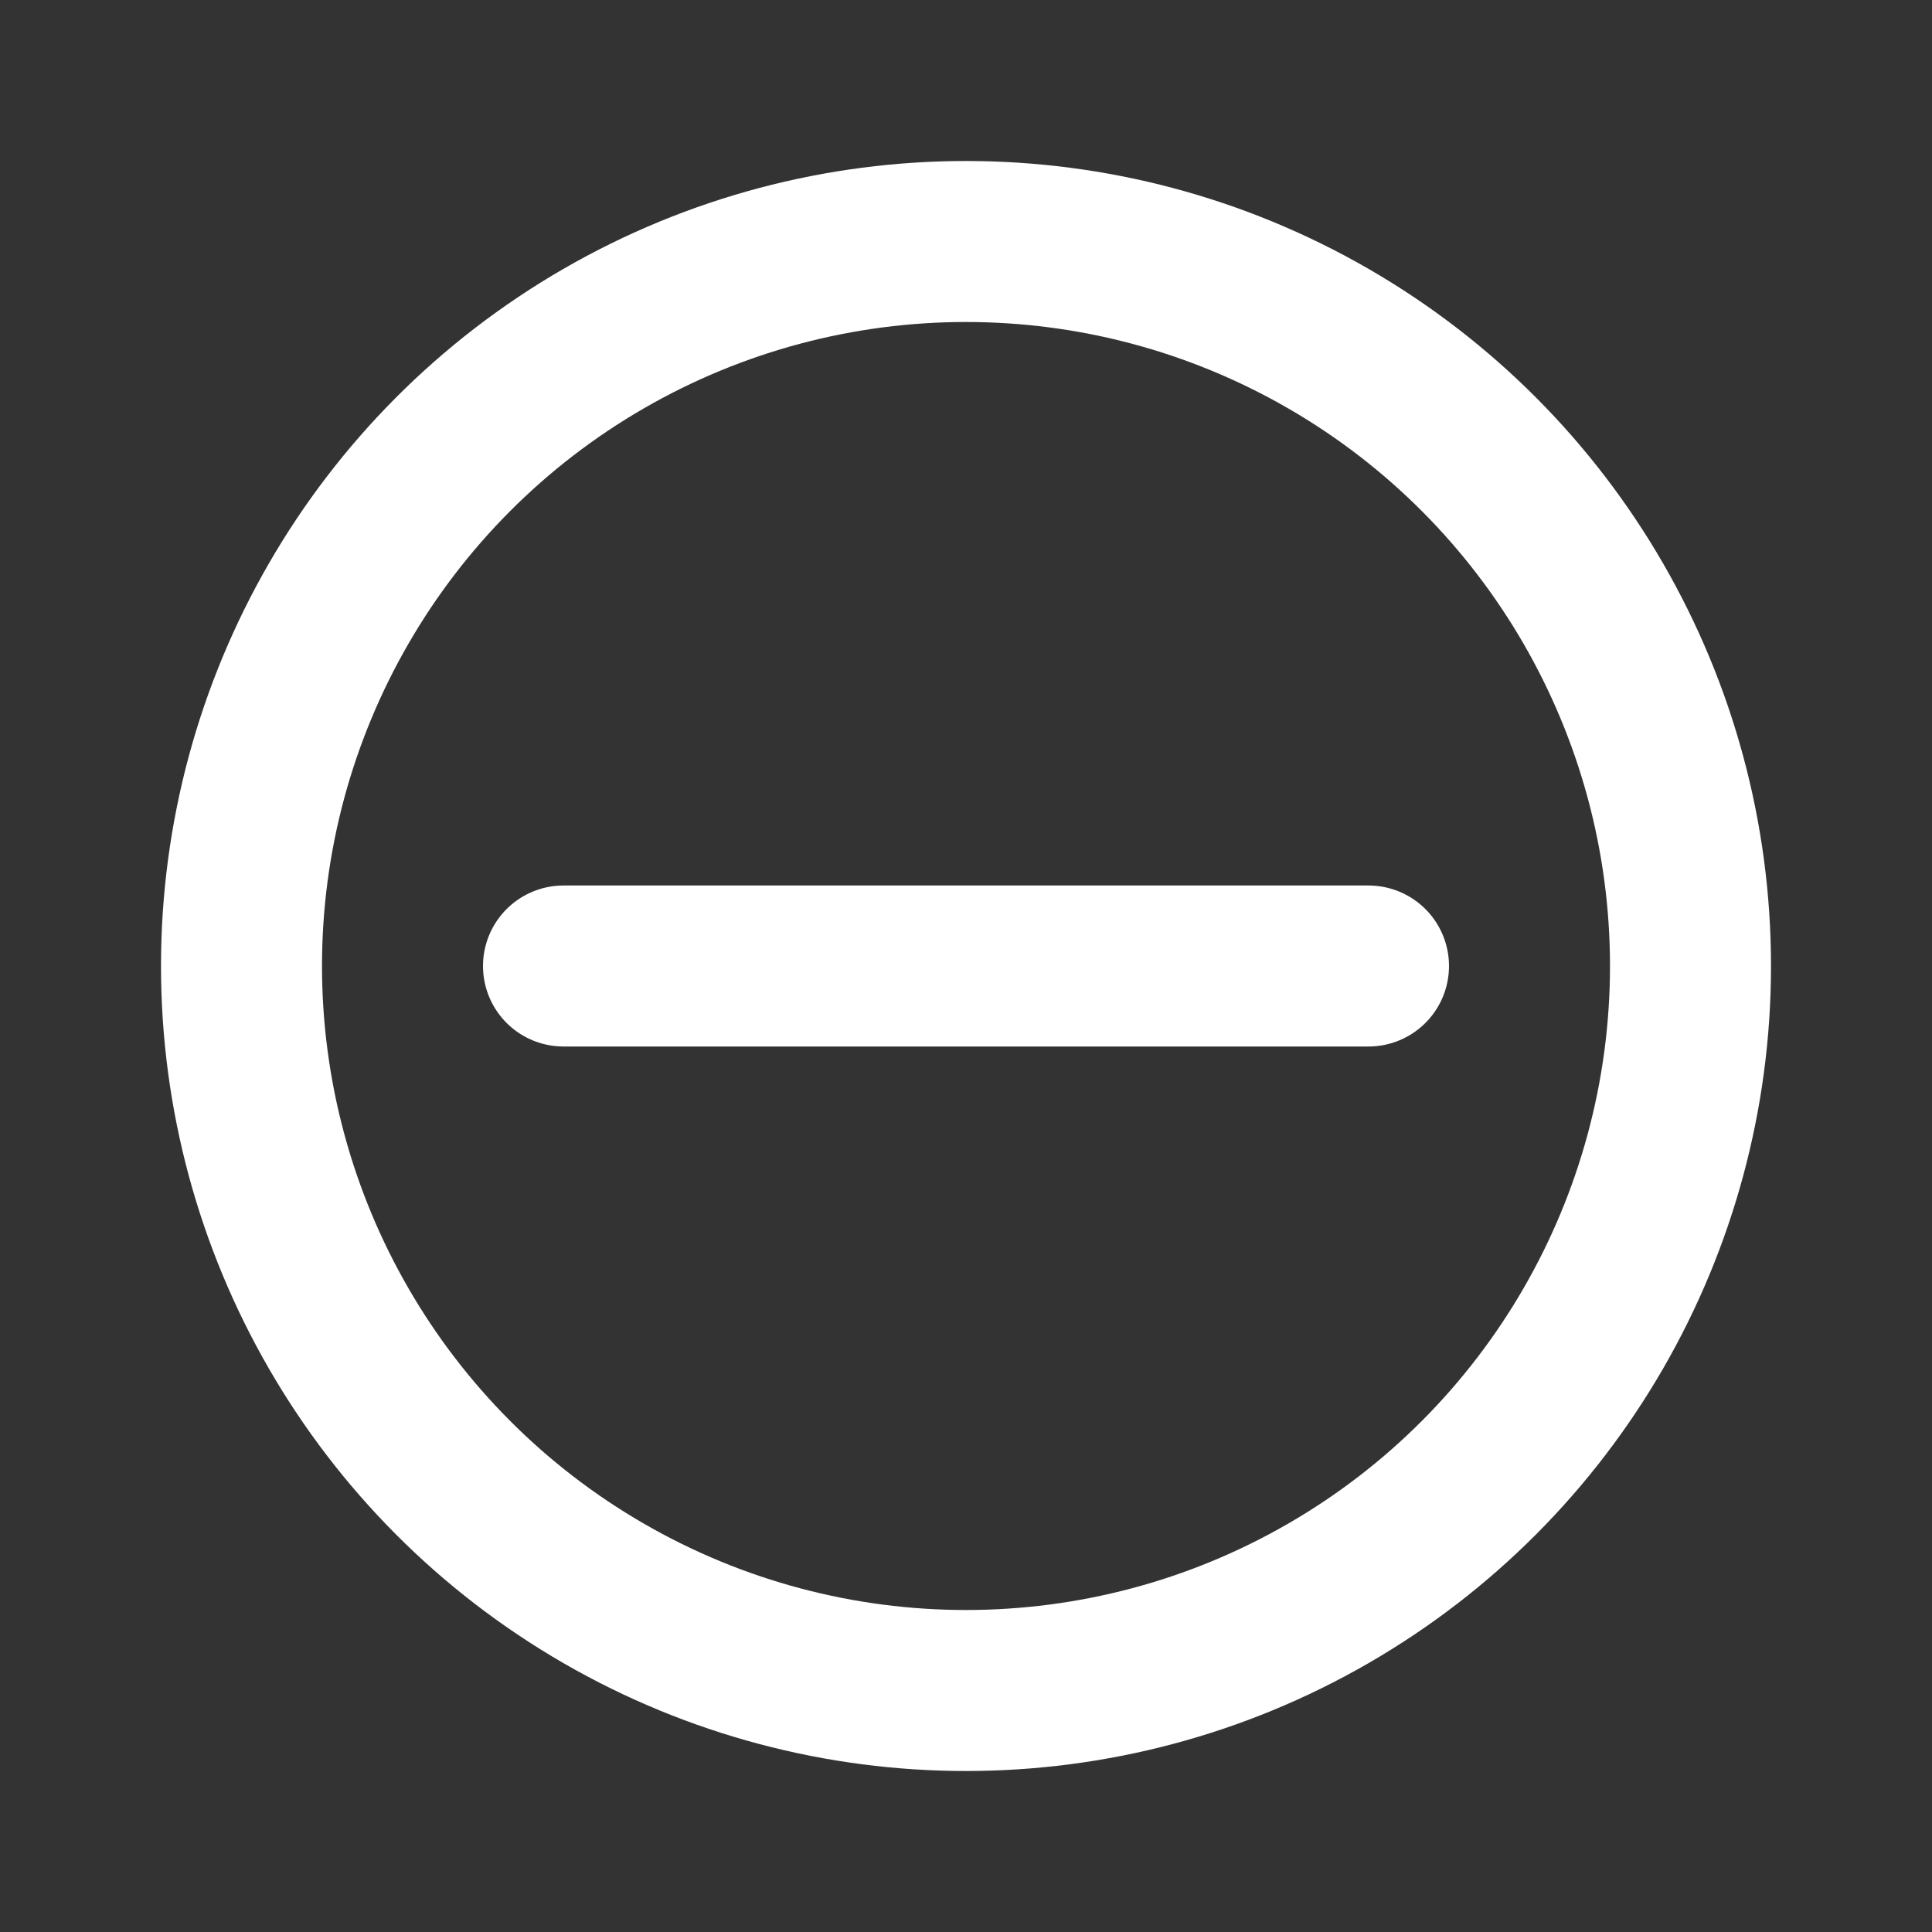 <?xml version="1.0" encoding="utf-8"?><!-- Uploaded to: SVG Repo, www.svgrepo.com, Generator: SVG Repo Mixer Tools -->
<svg width="800px" height="800px" viewBox="0 0 24 24" fill="none" xmlns="http://www.w3.org/2000/svg">
<rect x="0" y="0" width="24" height="24" fill="#333333" stroke="none"/>
<path d="M7 12L17 12" stroke="#ffffff" stroke-width="2" stroke-linecap="round" stroke-linejoin="round"/>
<circle cx="12" cy="12" r="9" stroke="#ffffff" stroke-width="2" stroke-linecap="round" stroke-linejoin="round"/>
</svg>